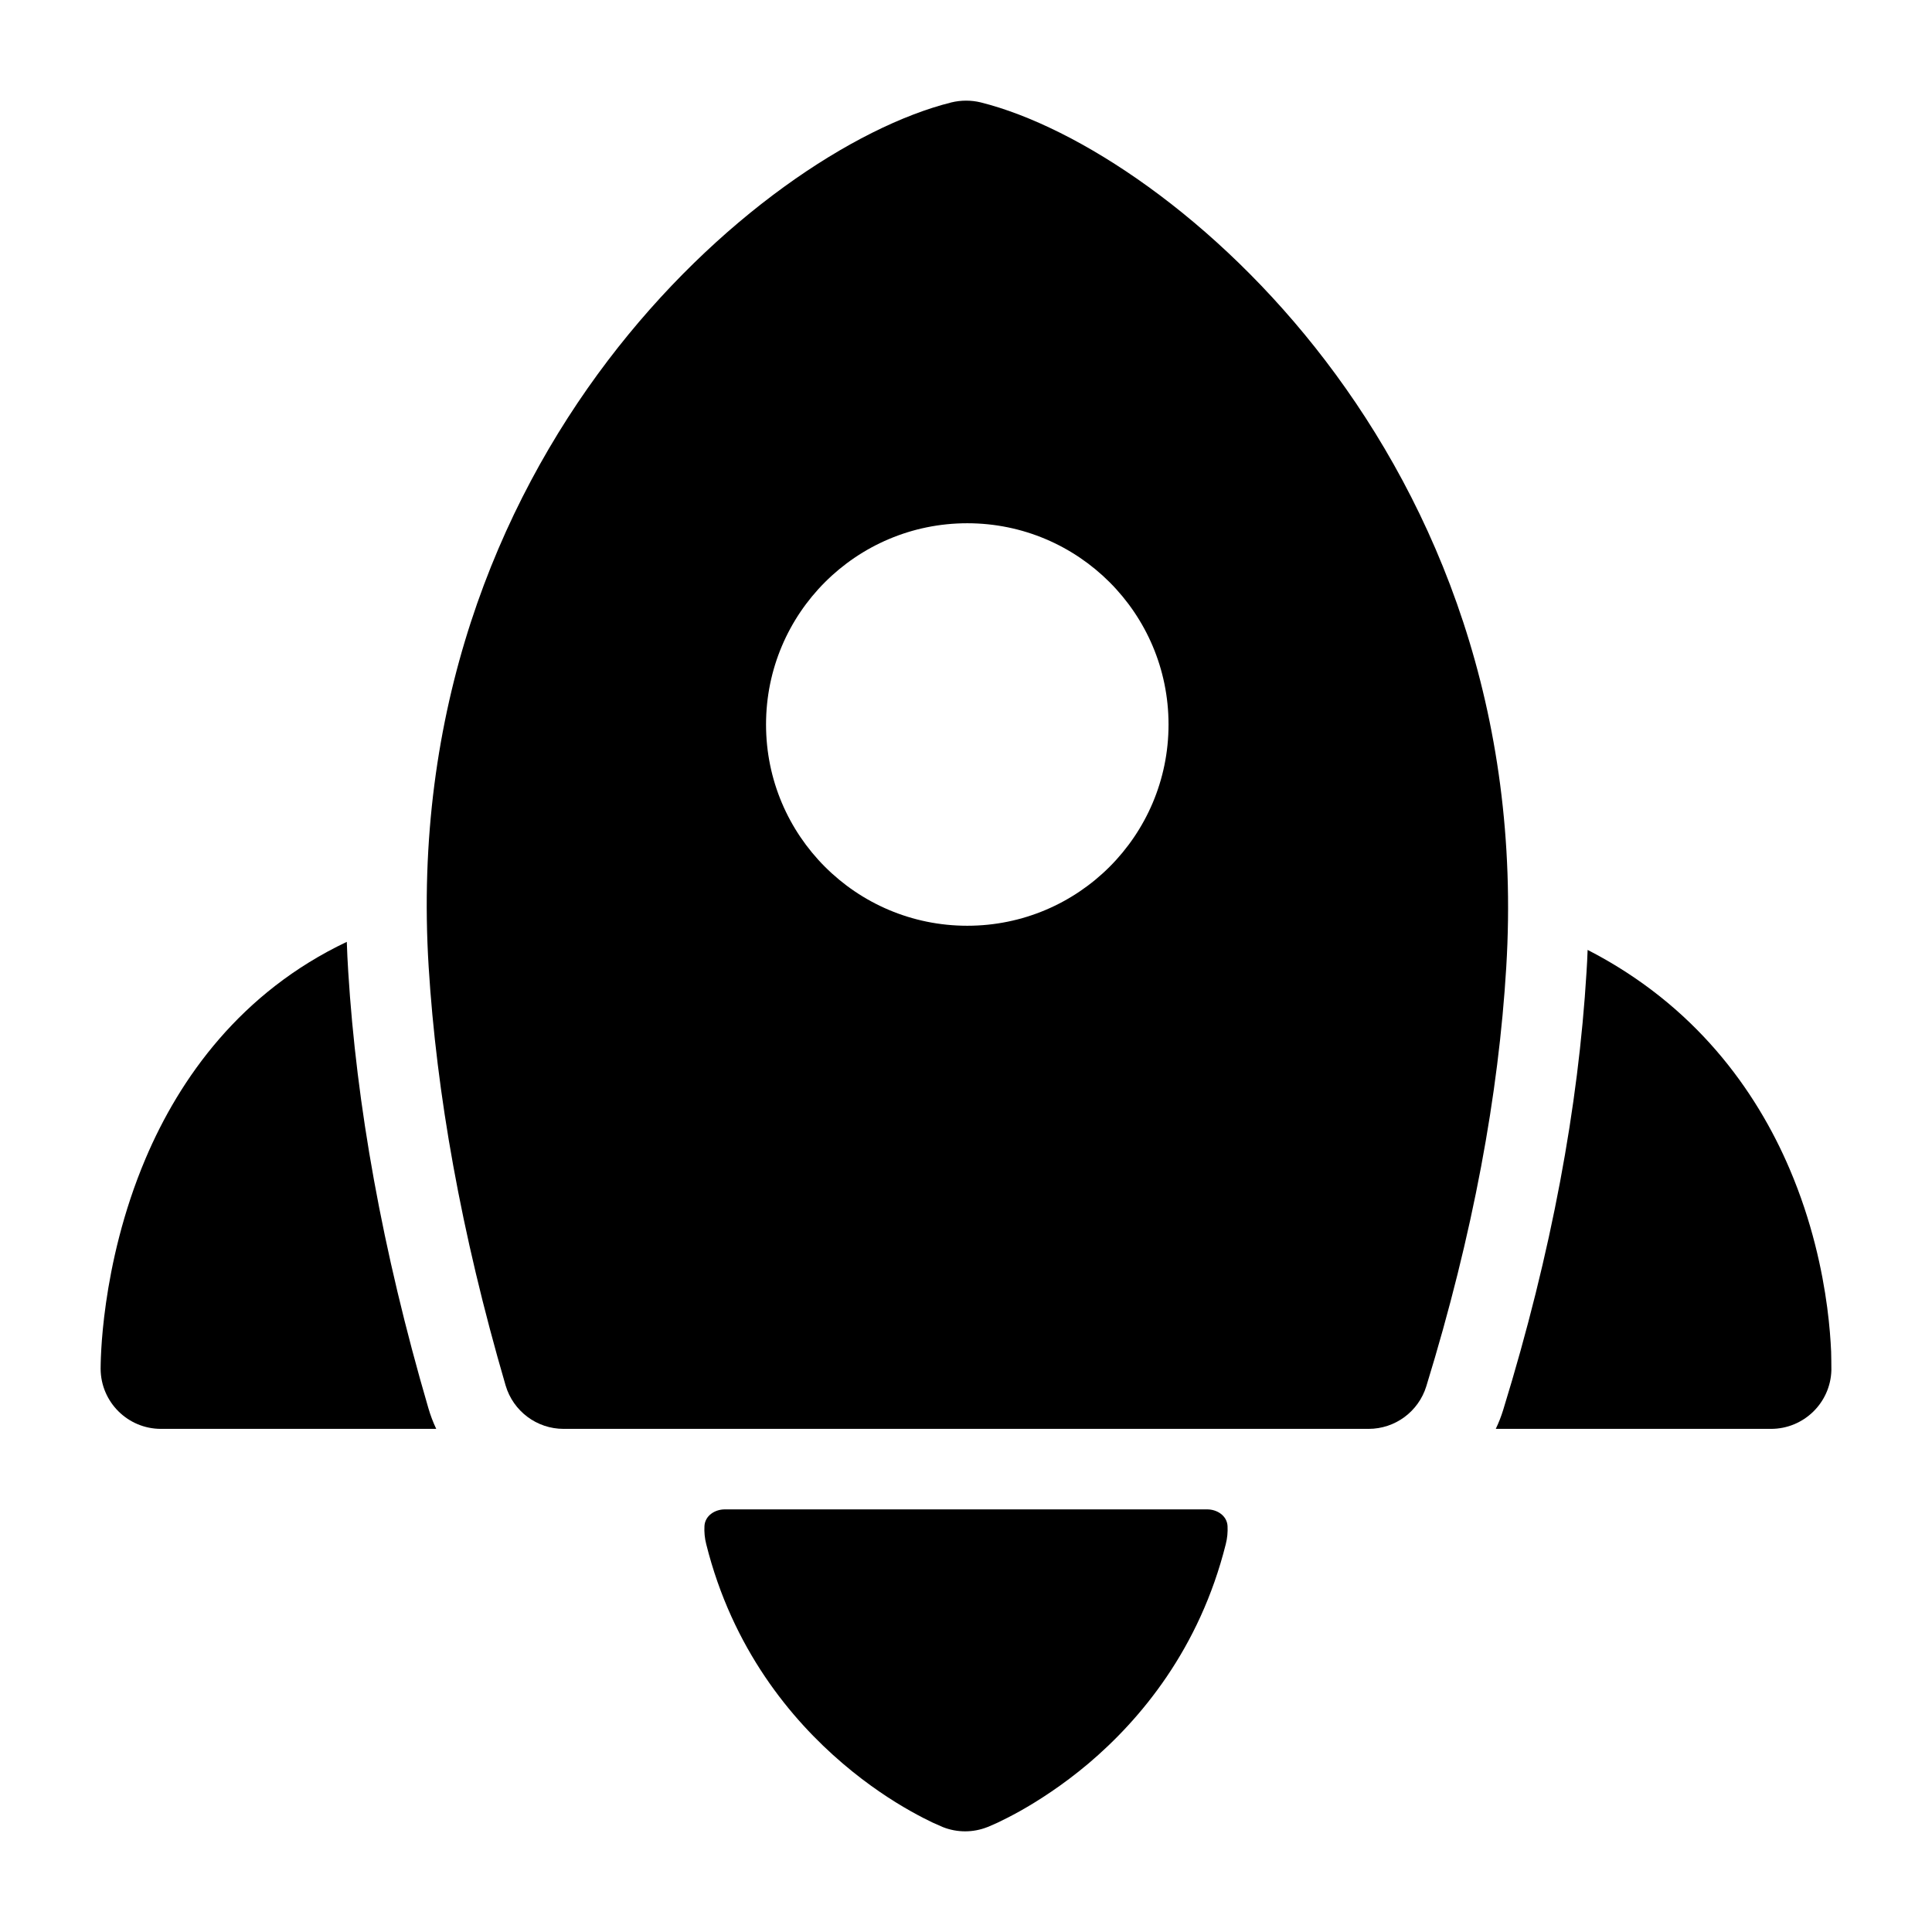 <svg width="24" height="24" viewBox="0 0 24 24" xmlns="http://www.w3.org/2000/svg">
    <path fill-rule="evenodd" clip-rule="evenodd" d="M12.183 1.272C12.064 1.243 11.939 1.243 11.819 1.272C10.611 1.574 8.903 2.7 7.551 4.479C6.178 6.287 5.127 8.828 5.325 12.011C5.422 13.574 5.724 15.303 6.281 17.211C6.375 17.53 6.668 17.75 7.001 17.75H17.001C17.331 17.75 17.621 17.535 17.718 17.221C18.303 15.319 18.616 13.589 18.711 12.019C18.905 8.831 17.845 6.288 16.464 4.479C15.105 2.699 13.39 1.574 12.183 1.272ZM14.516 9C14.516 7.619 13.396 6.5 12.016 6.5C10.635 6.5 9.516 7.619 9.516 9C9.516 10.381 10.635 11.5 12.016 11.5C13.396 11.5 14.516 10.381 14.516 9Z"/>
    <path d="M9.005 18.75C8.878 18.75 8.758 18.83 8.751 18.957C8.747 19.032 8.754 19.108 8.773 19.182C9.098 20.483 9.827 21.359 10.467 21.905C10.786 22.178 11.086 22.371 11.31 22.497C11.422 22.56 11.516 22.608 11.584 22.64C11.614 22.654 11.673 22.68 11.702 22.692C11.707 22.694 11.71 22.696 11.713 22.697C11.89 22.767 12.088 22.767 12.265 22.697C12.268 22.696 12.27 22.695 12.274 22.694C12.301 22.682 12.361 22.656 12.392 22.642C12.461 22.609 12.556 22.562 12.669 22.499C12.895 22.372 13.197 22.18 13.52 21.908C14.165 21.362 14.901 20.485 15.227 19.182C15.246 19.108 15.253 19.032 15.249 18.957C15.242 18.83 15.122 18.75 14.995 18.75H9.005Z"/>
    <path d="M4.308 11.7C2.993 12.324 2.232 13.393 1.808 14.393C1.523 15.065 1.385 15.71 1.317 16.184C1.283 16.422 1.266 16.621 1.258 16.763C1.254 16.834 1.252 16.891 1.251 16.932C1.25 16.95 1.25 16.985 1.25 17L1.25 17.005C1.253 17.418 1.588 17.75 2 17.75H5.419C5.38 17.668 5.347 17.581 5.321 17.491C4.745 15.521 4.428 13.718 4.326 12.072C4.318 11.947 4.312 11.823 4.308 11.7Z"/>
    <path d="M18.581 17.75H22C22.405 17.75 22.738 17.428 22.75 17.023L22.75 17.012C22.75 16.965 22.749 16.852 22.747 16.79C22.741 16.655 22.728 16.466 22.698 16.24C22.638 15.789 22.51 15.174 22.232 14.523C21.812 13.538 21.052 12.483 19.722 11.8C19.719 11.893 19.714 11.986 19.708 12.08C19.607 13.737 19.279 15.546 18.673 17.515C18.648 17.596 18.617 17.675 18.581 17.75Z"/>
</svg>
